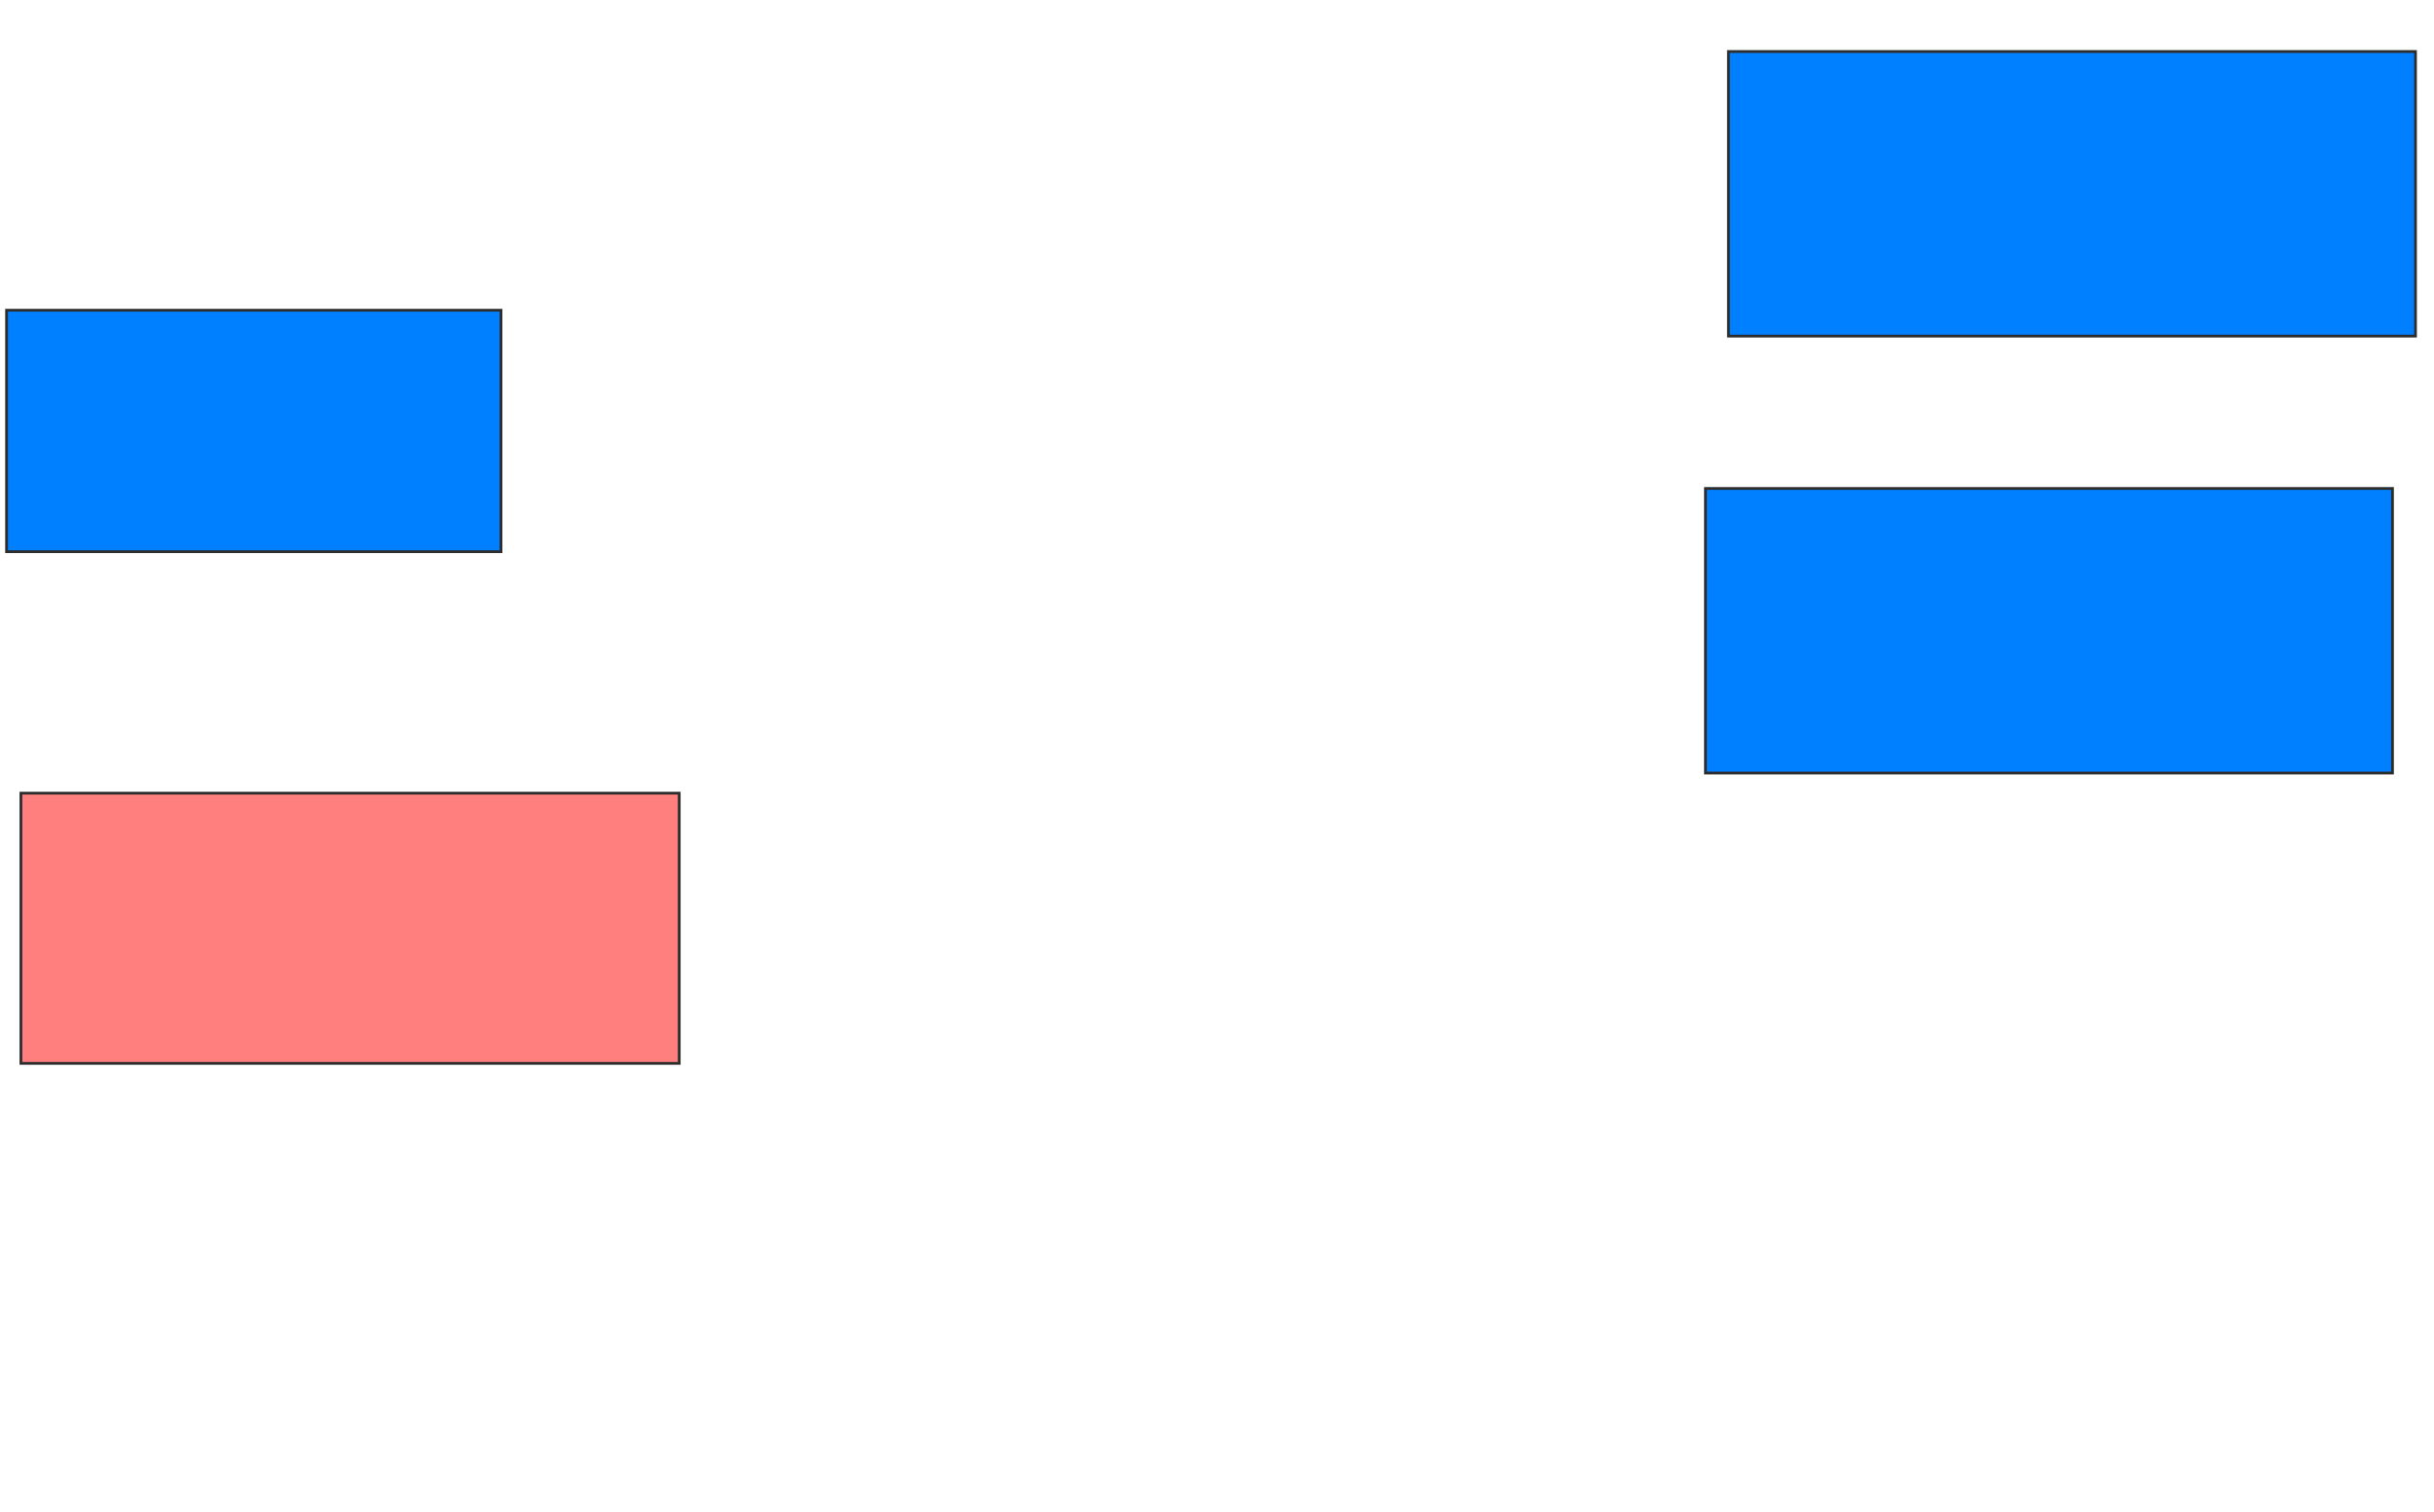 <svg height="548" width="882" xmlns="http://www.w3.org/2000/svg">
 <!-- Created with Image Occlusion Enhanced -->
 <g>
  <title>Labels</title>
 </g>
 <g>
  <title>Masks</title>
  <rect fill="#007fff" height="103.125" id="3bc2742e81594c78bca61c4daa4052da-ao-1" stroke="#2D2D2D" width="248.958" x="618" y="177"/>
  <rect fill="#007fff" height="103.125" id="3bc2742e81594c78bca61c4daa4052da-ao-2" stroke="#2D2D2D" width="248.958" x="626.333" y="18.667"/>
  <rect fill="#007fff" height="87.5" id="3bc2742e81594c78bca61c4daa4052da-ao-3" stroke="#2D2D2D" width="179.167" x="2.375" y="112.417"/>
  <rect class="qshape" fill="#FF7E7E" height="97.917" id="3bc2742e81594c78bca61c4daa4052da-ao-4" stroke="#2D2D2D" width="238.542" x="7.583" y="287.417"/>
 </g>
</svg>